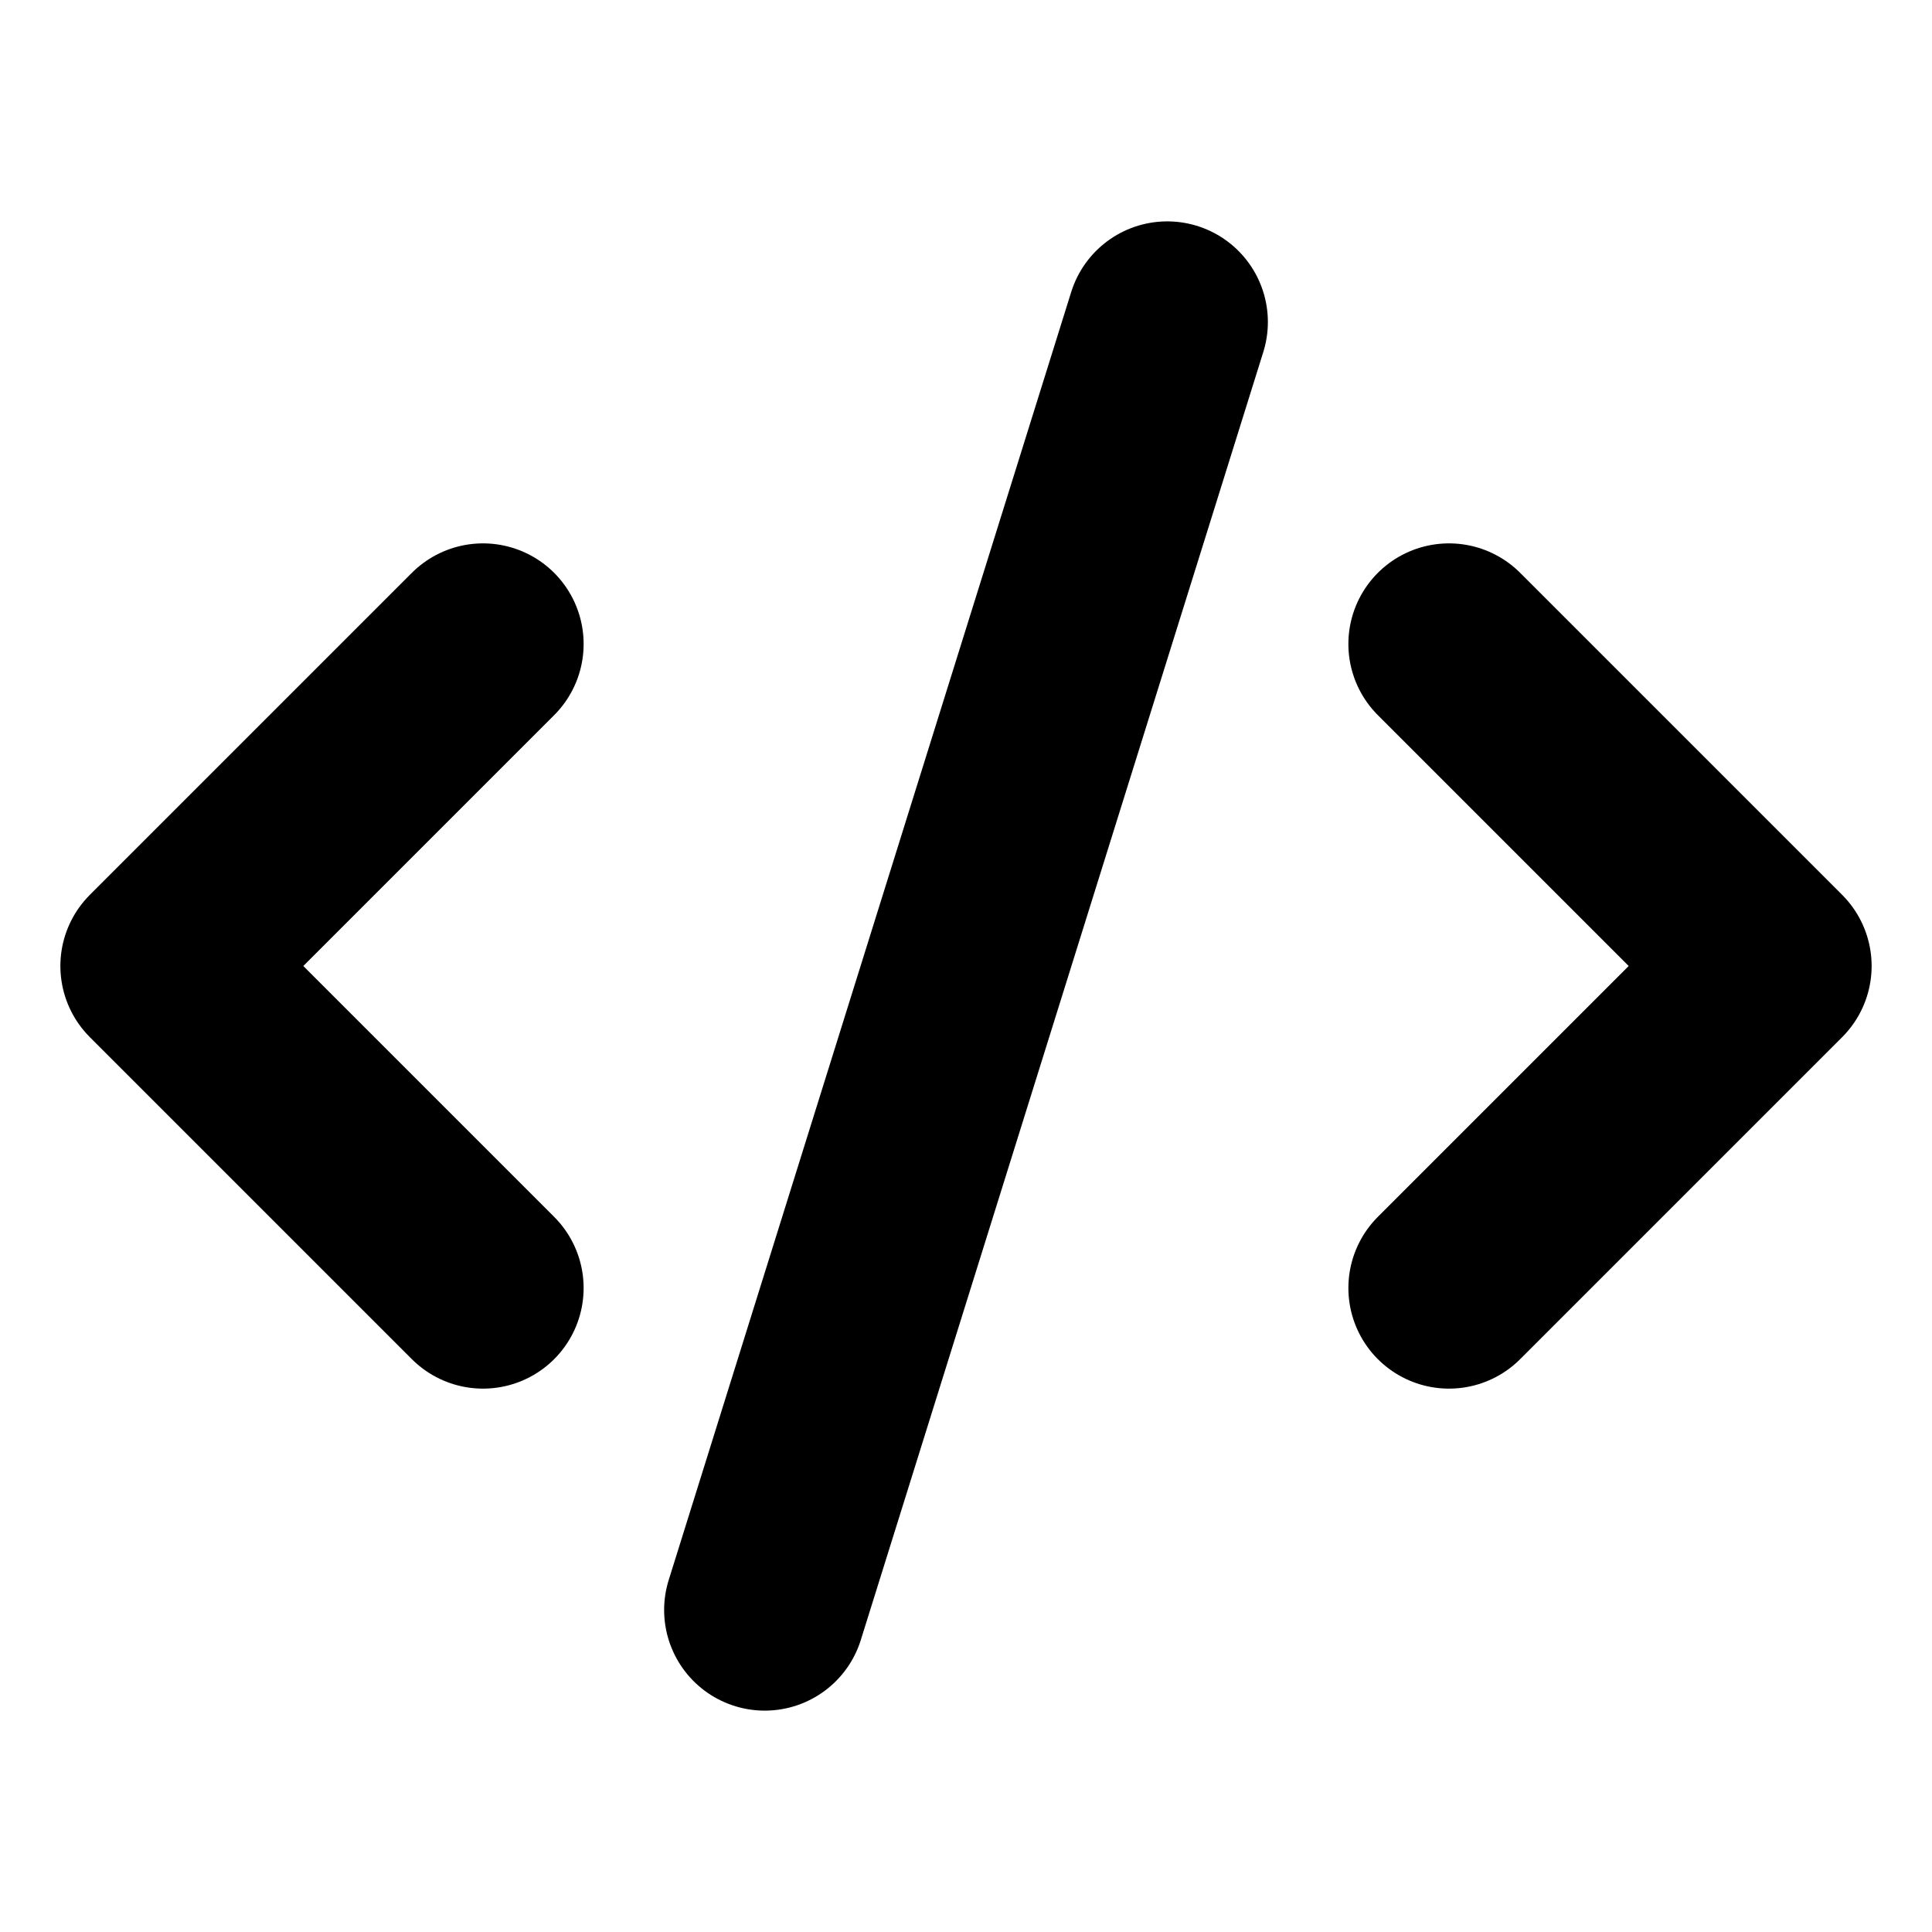 <?xml version="1.0"?>
<svg xmlns="http://www.w3.org/2000/svg" width="24" height="24" viewBox="0 0 24 24" fill="none" stroke="currentColor" stroke-width="2.500" stroke-linecap="round" stroke-linejoin="round">
  <path d="m18 16 4-4-4-4"/>
  <path d="m6 8-4 4 4 4"/>
  <path d="m14.5 4-5 16"/>
</svg>
